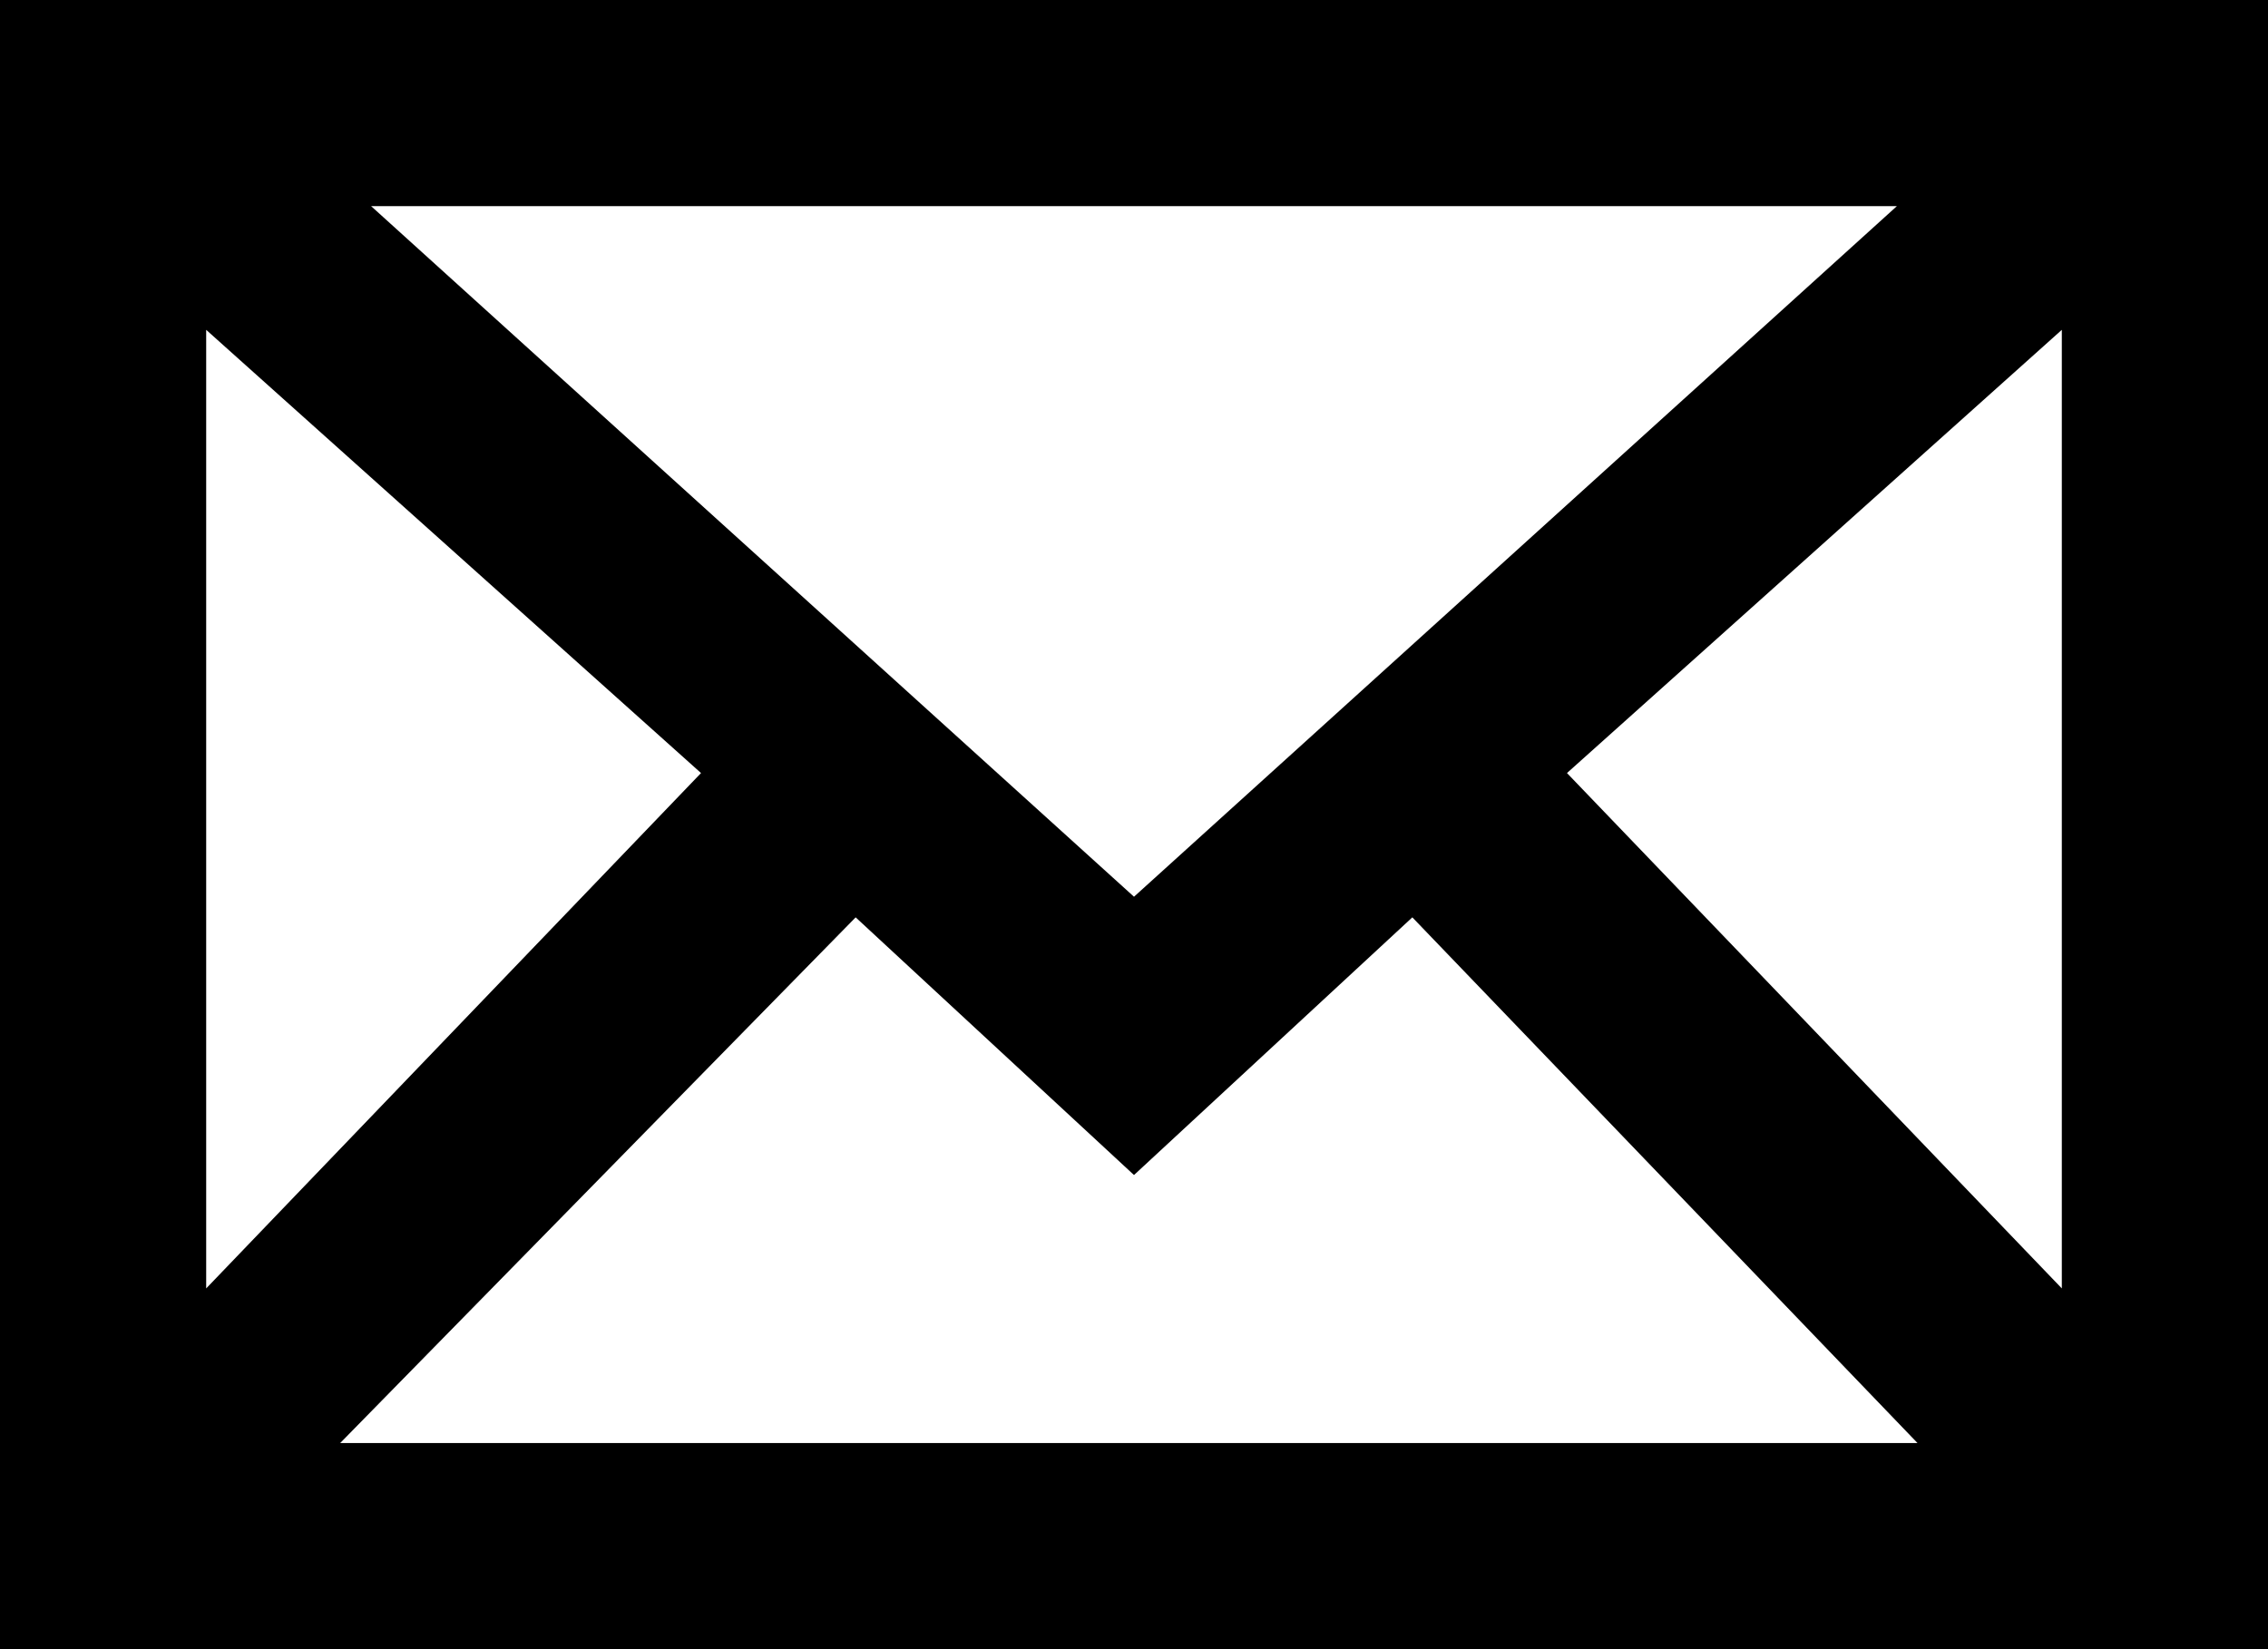 <svg xmlns="http://www.w3.org/2000/svg" viewBox="0 0 22 16" enable-background="new 0 0 22 16"><path d="M0 0v16h22V0H0zm11 8.7L3.6 2h14.8L11 8.7zM6.8 7.5l-4.8 5V3.2l4.8 4.3zm1.5 1.4l2.7 2.5 2.7-2.5 4.9 5.1H3.3l5-5.1zm6.9-1.4L20 3.2v9.3l-4.8-5z"/></svg>